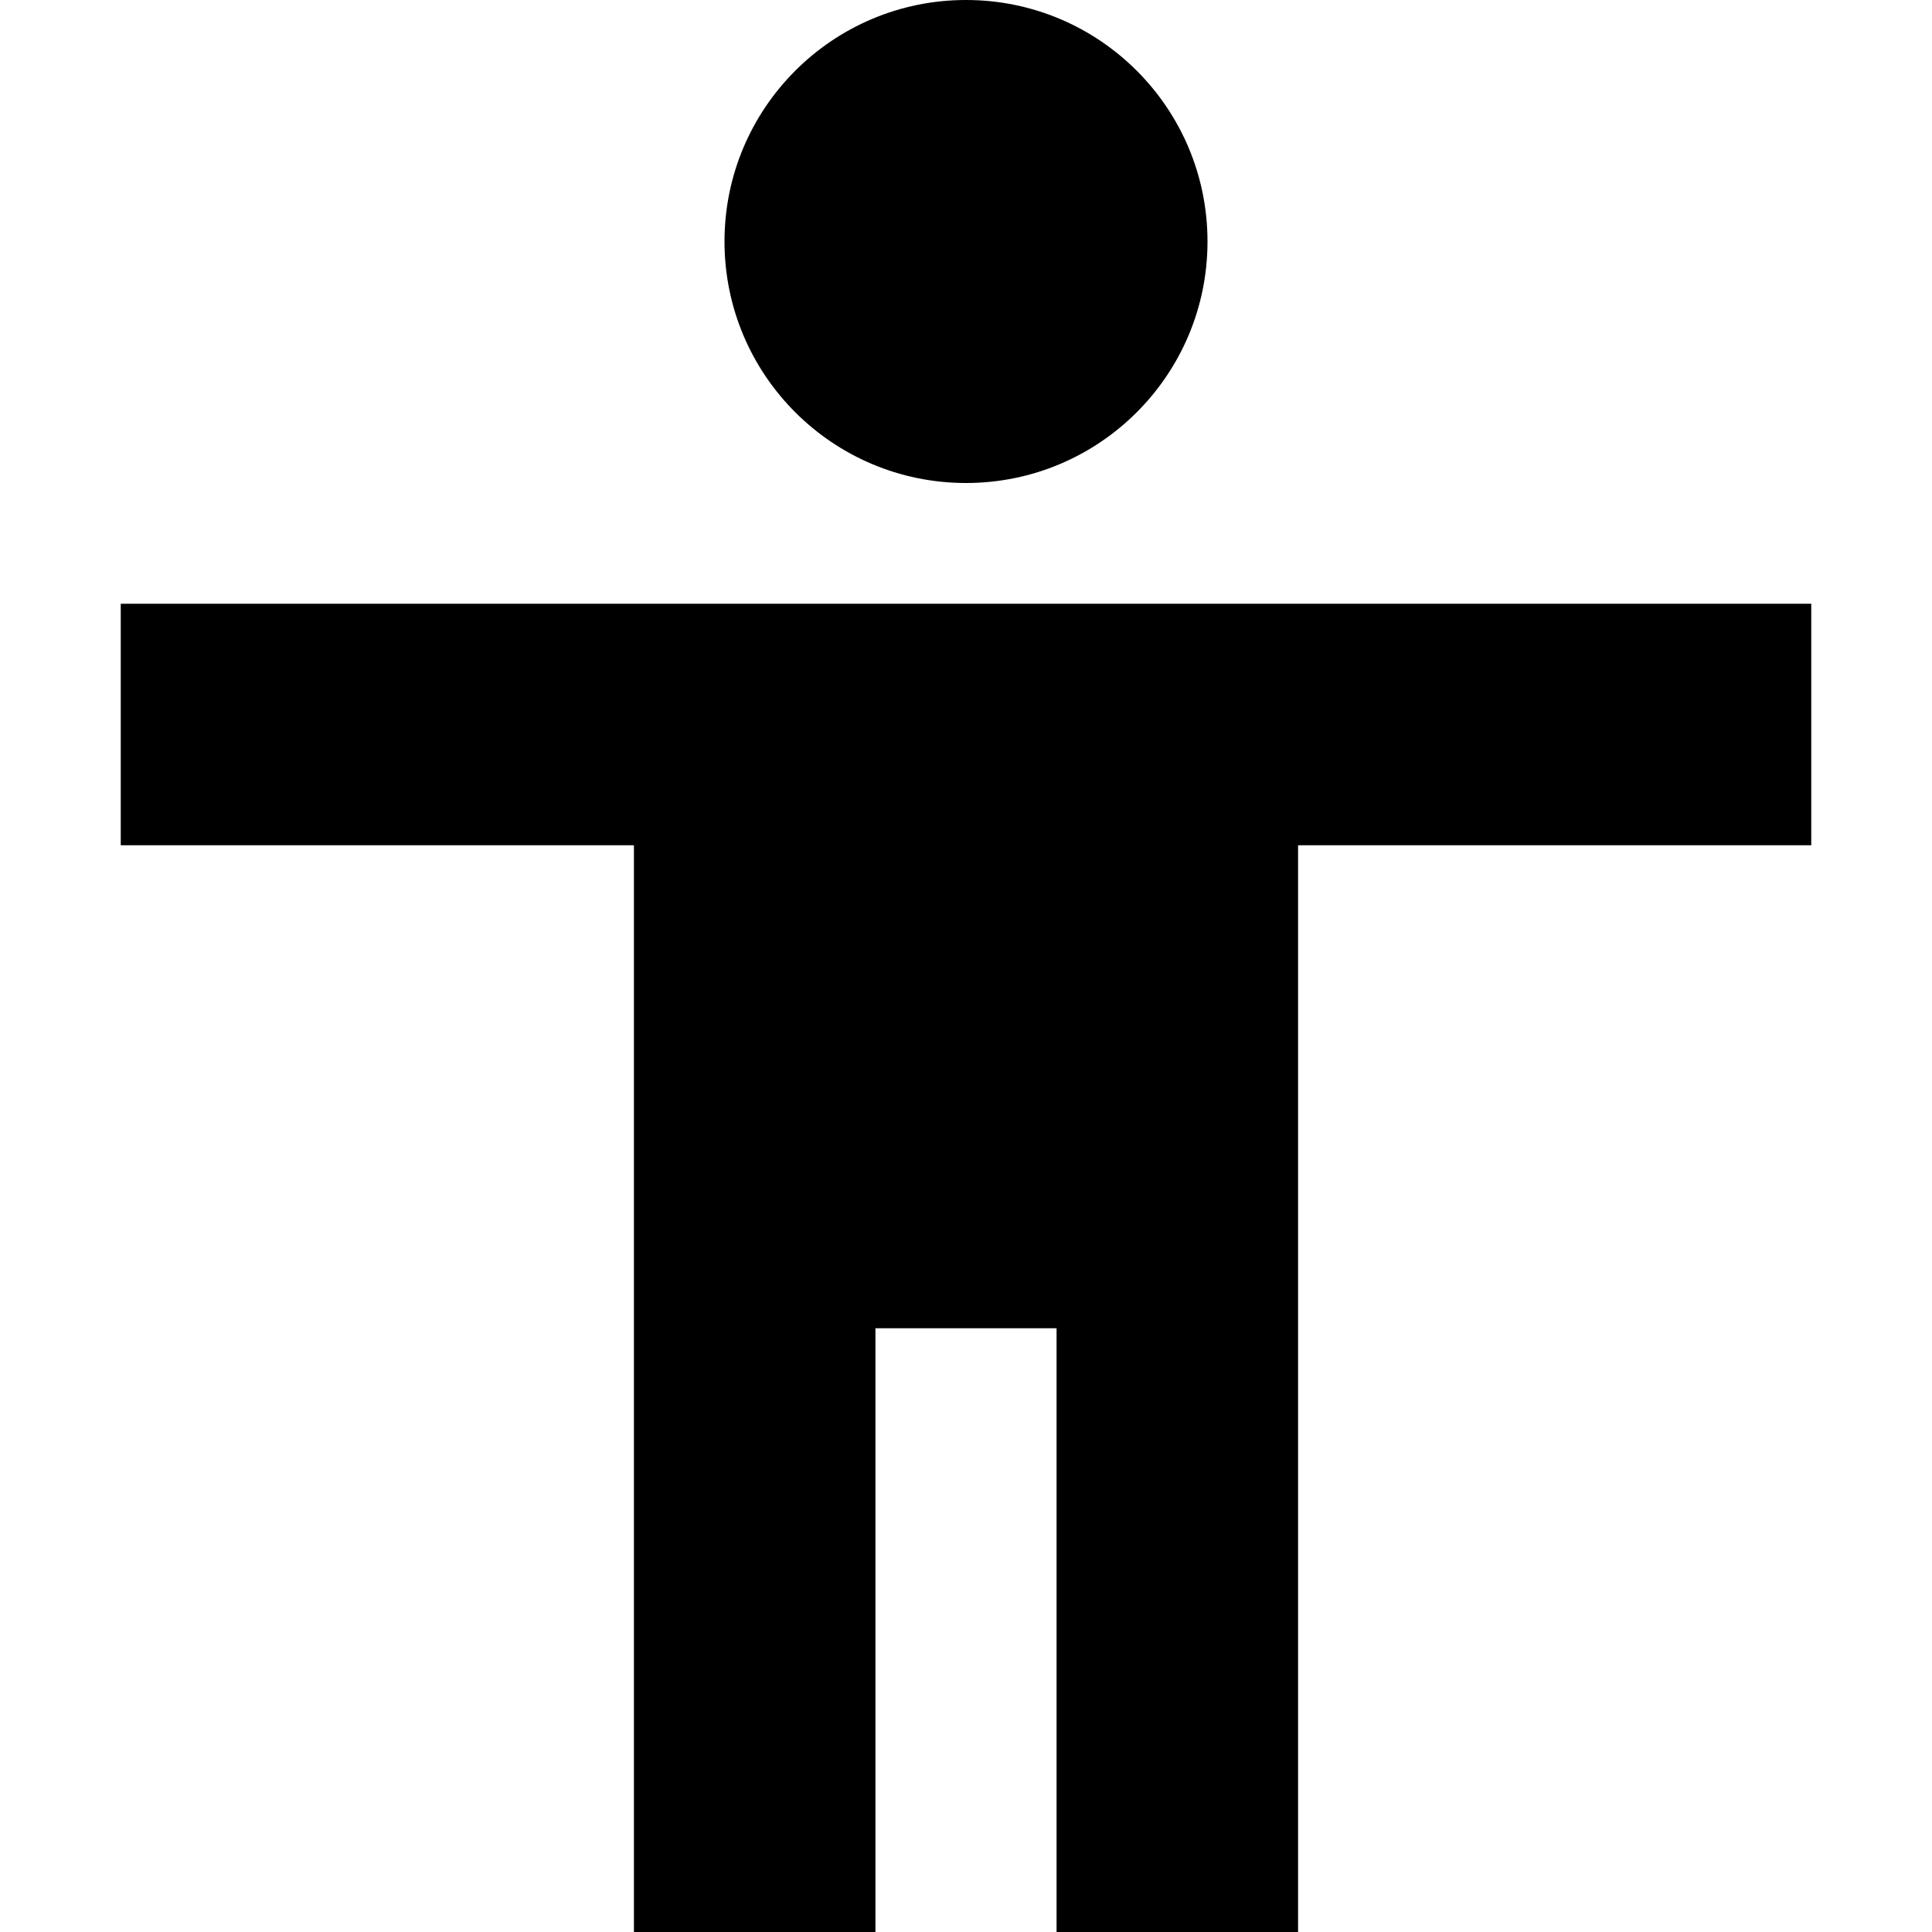 <svg xmlns="http://www.w3.org/2000/svg" width="64" height="64" viewBox="0 0 64 64">
  <g fill="currentColor" fill-rule="evenodd">
    <path d="M35,44 L29,44 L29,64 L21,64 L21,28 L22.5,28 L4,28 L4,20 L60,20 L60,28 L41.5,28 L43,28 L43,64 L35,64 L35,44 Z"/>
    <circle cx="32" cy="8" r="8"/>
  </g>
</svg>
